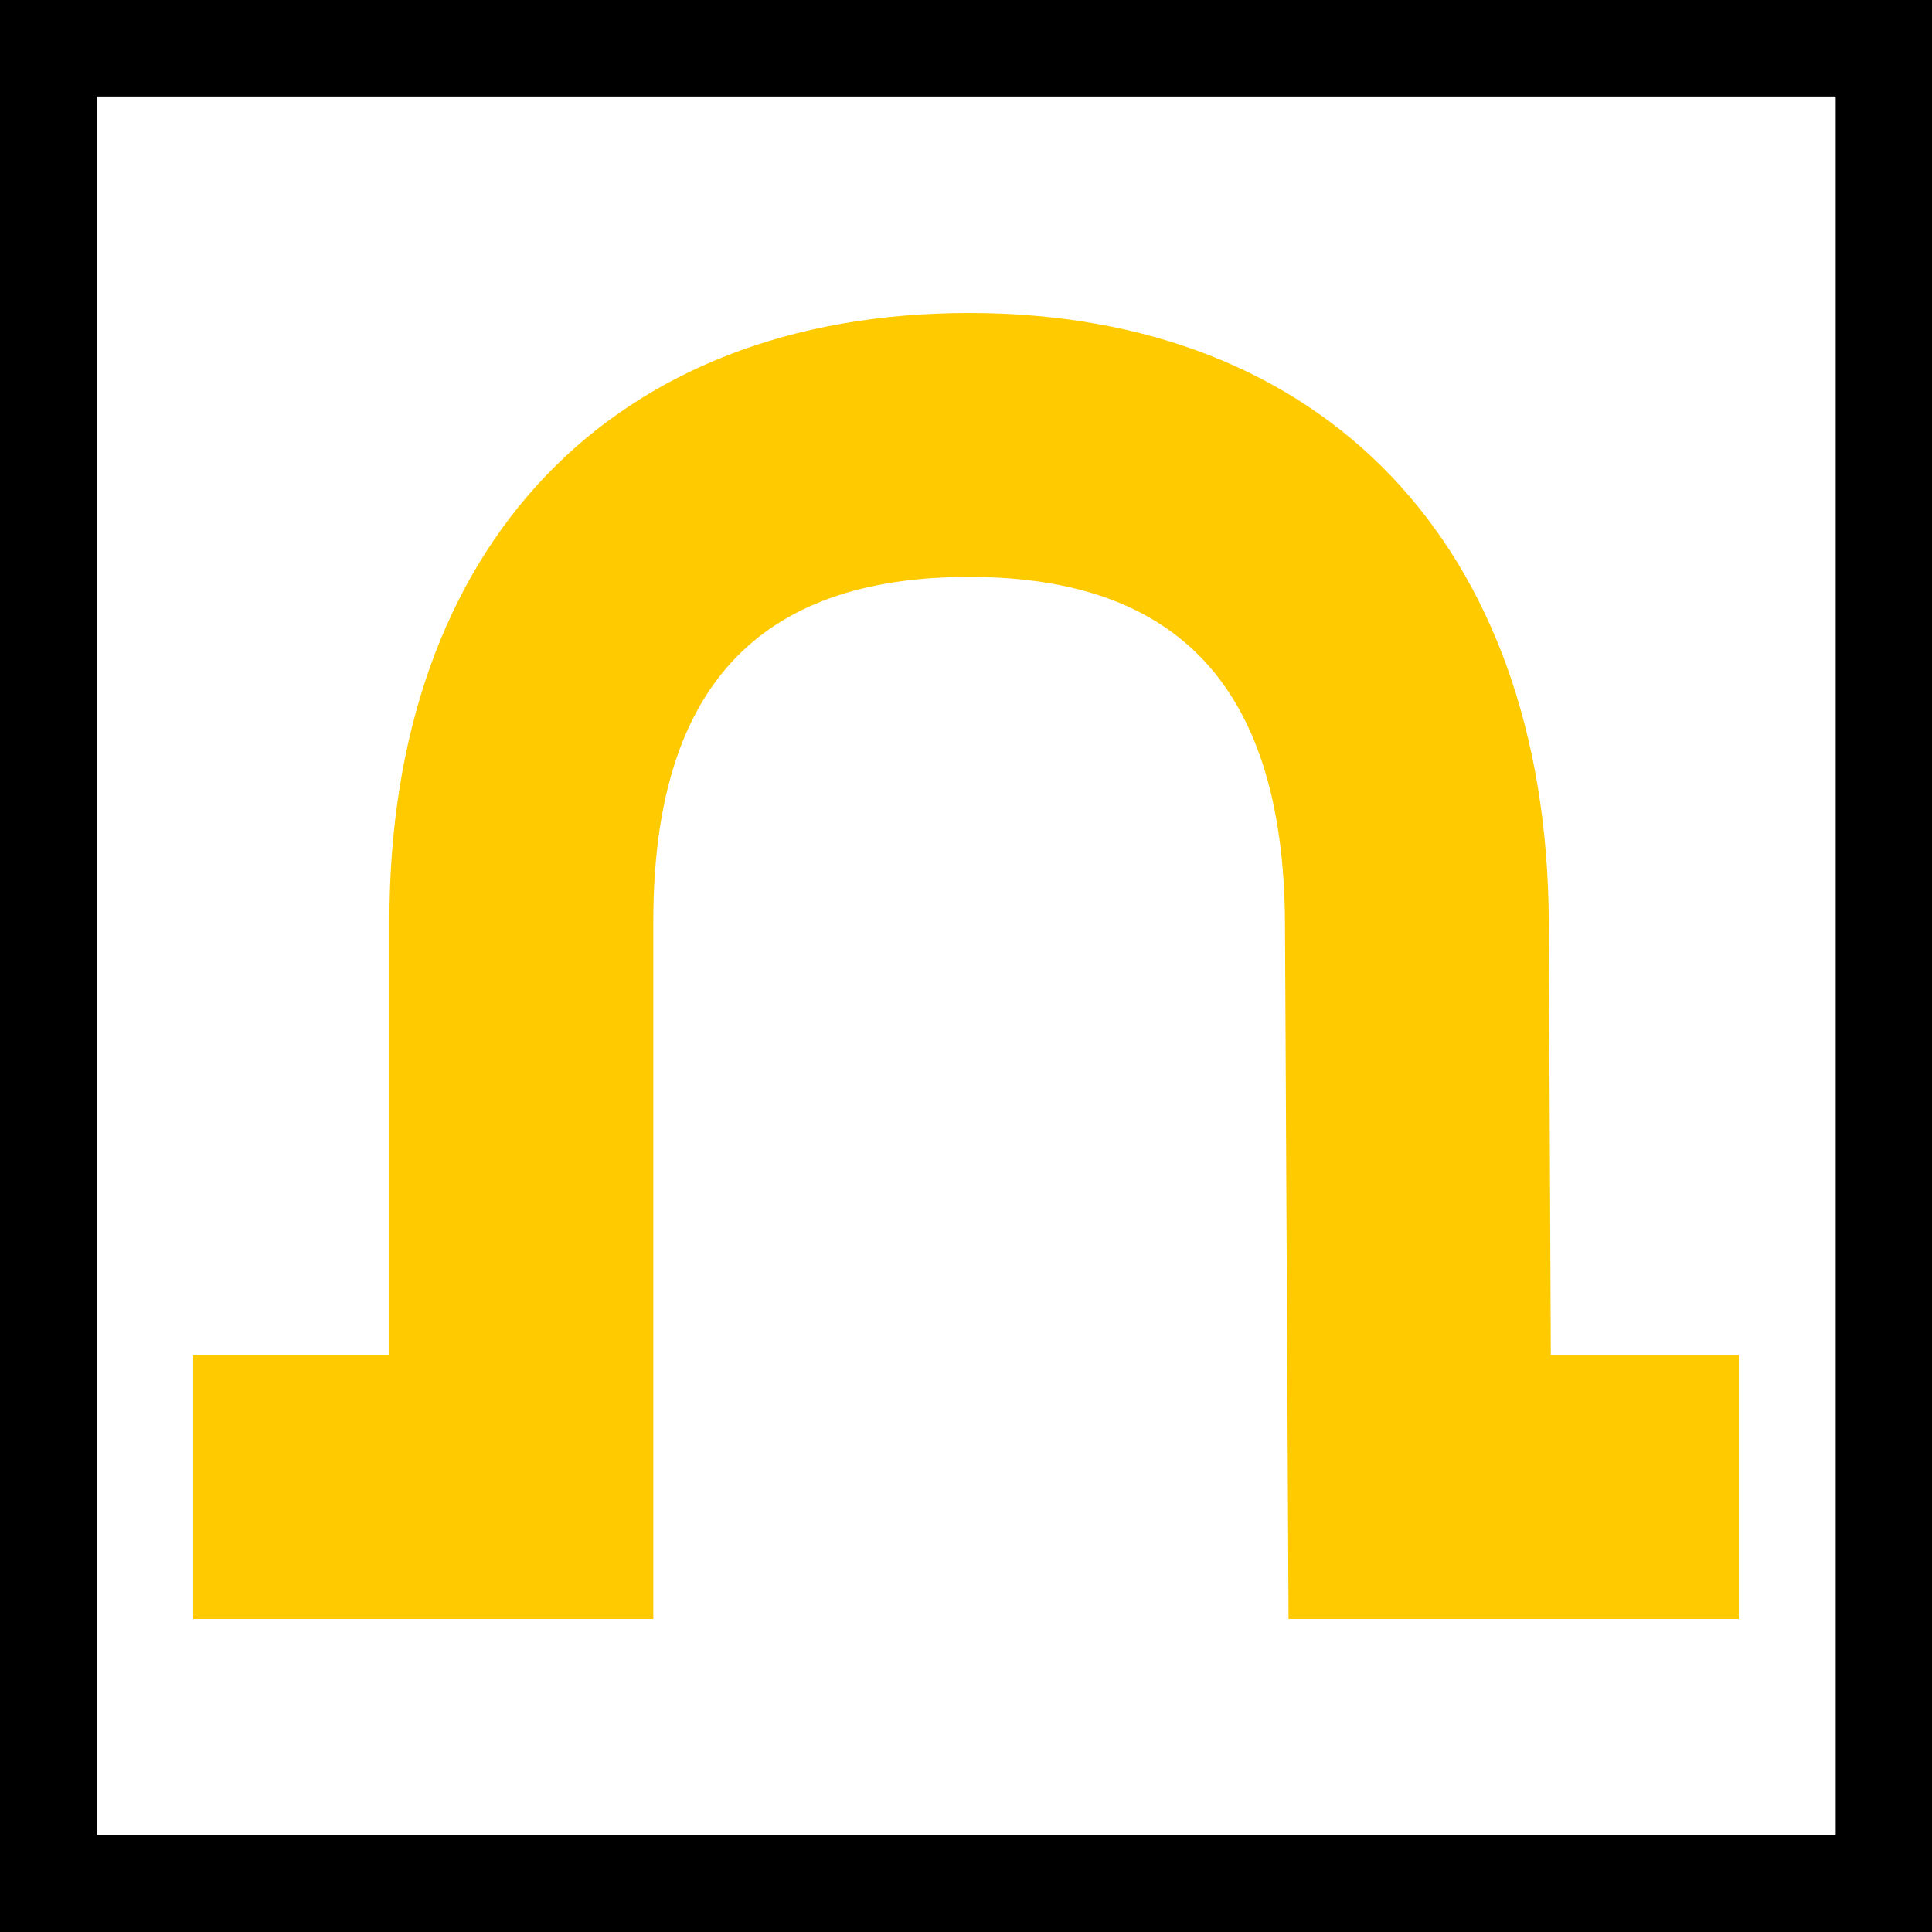 <?xml version="1.0" encoding="utf-8"?>
<!-- Generator: Adobe Illustrator 16.0.0, SVG Export Plug-In . SVG Version: 6.00 Build 0)  -->
<!DOCTYPE svg PUBLIC "-//W3C//DTD SVG 1.1//EN" "http://www.w3.org/Graphics/SVG/1.1/DTD/svg11.dtd">
<svg version="1.1" id="Layer_1" xmlns="http://www.w3.org/2000/svg" xmlns:xlink="http://www.w3.org/1999/xlink" x="0px" y="0px"
	 width="20px" height="20px" viewBox="0 0 20 20" enable-background="new 0 0 20 20" xml:space="preserve">
<rect y="0" fill-rule="evenodd" clip-rule="evenodd" width="20" height="20.001"/>
<rect x="1.003" y="0.999" fill-rule="evenodd" clip-rule="evenodd" fill="#FFFFFF" width="18" height="18"/>
<path fill="#FFCA00" d="M18,16.76h-4.661l-0.037-7.213c-0.015-2.405-1.084-3.575-3.27-3.575c-2.2,0-3.269,1.167-3.269,3.567v7.221H2
	v-2.731h2.031V9.539c0-3.886,2.3-6.299,6.001-6.299c3.678,0,5.977,2.41,6.001,6.29l0.021,4.498H18V16.76z"/>
</svg>
